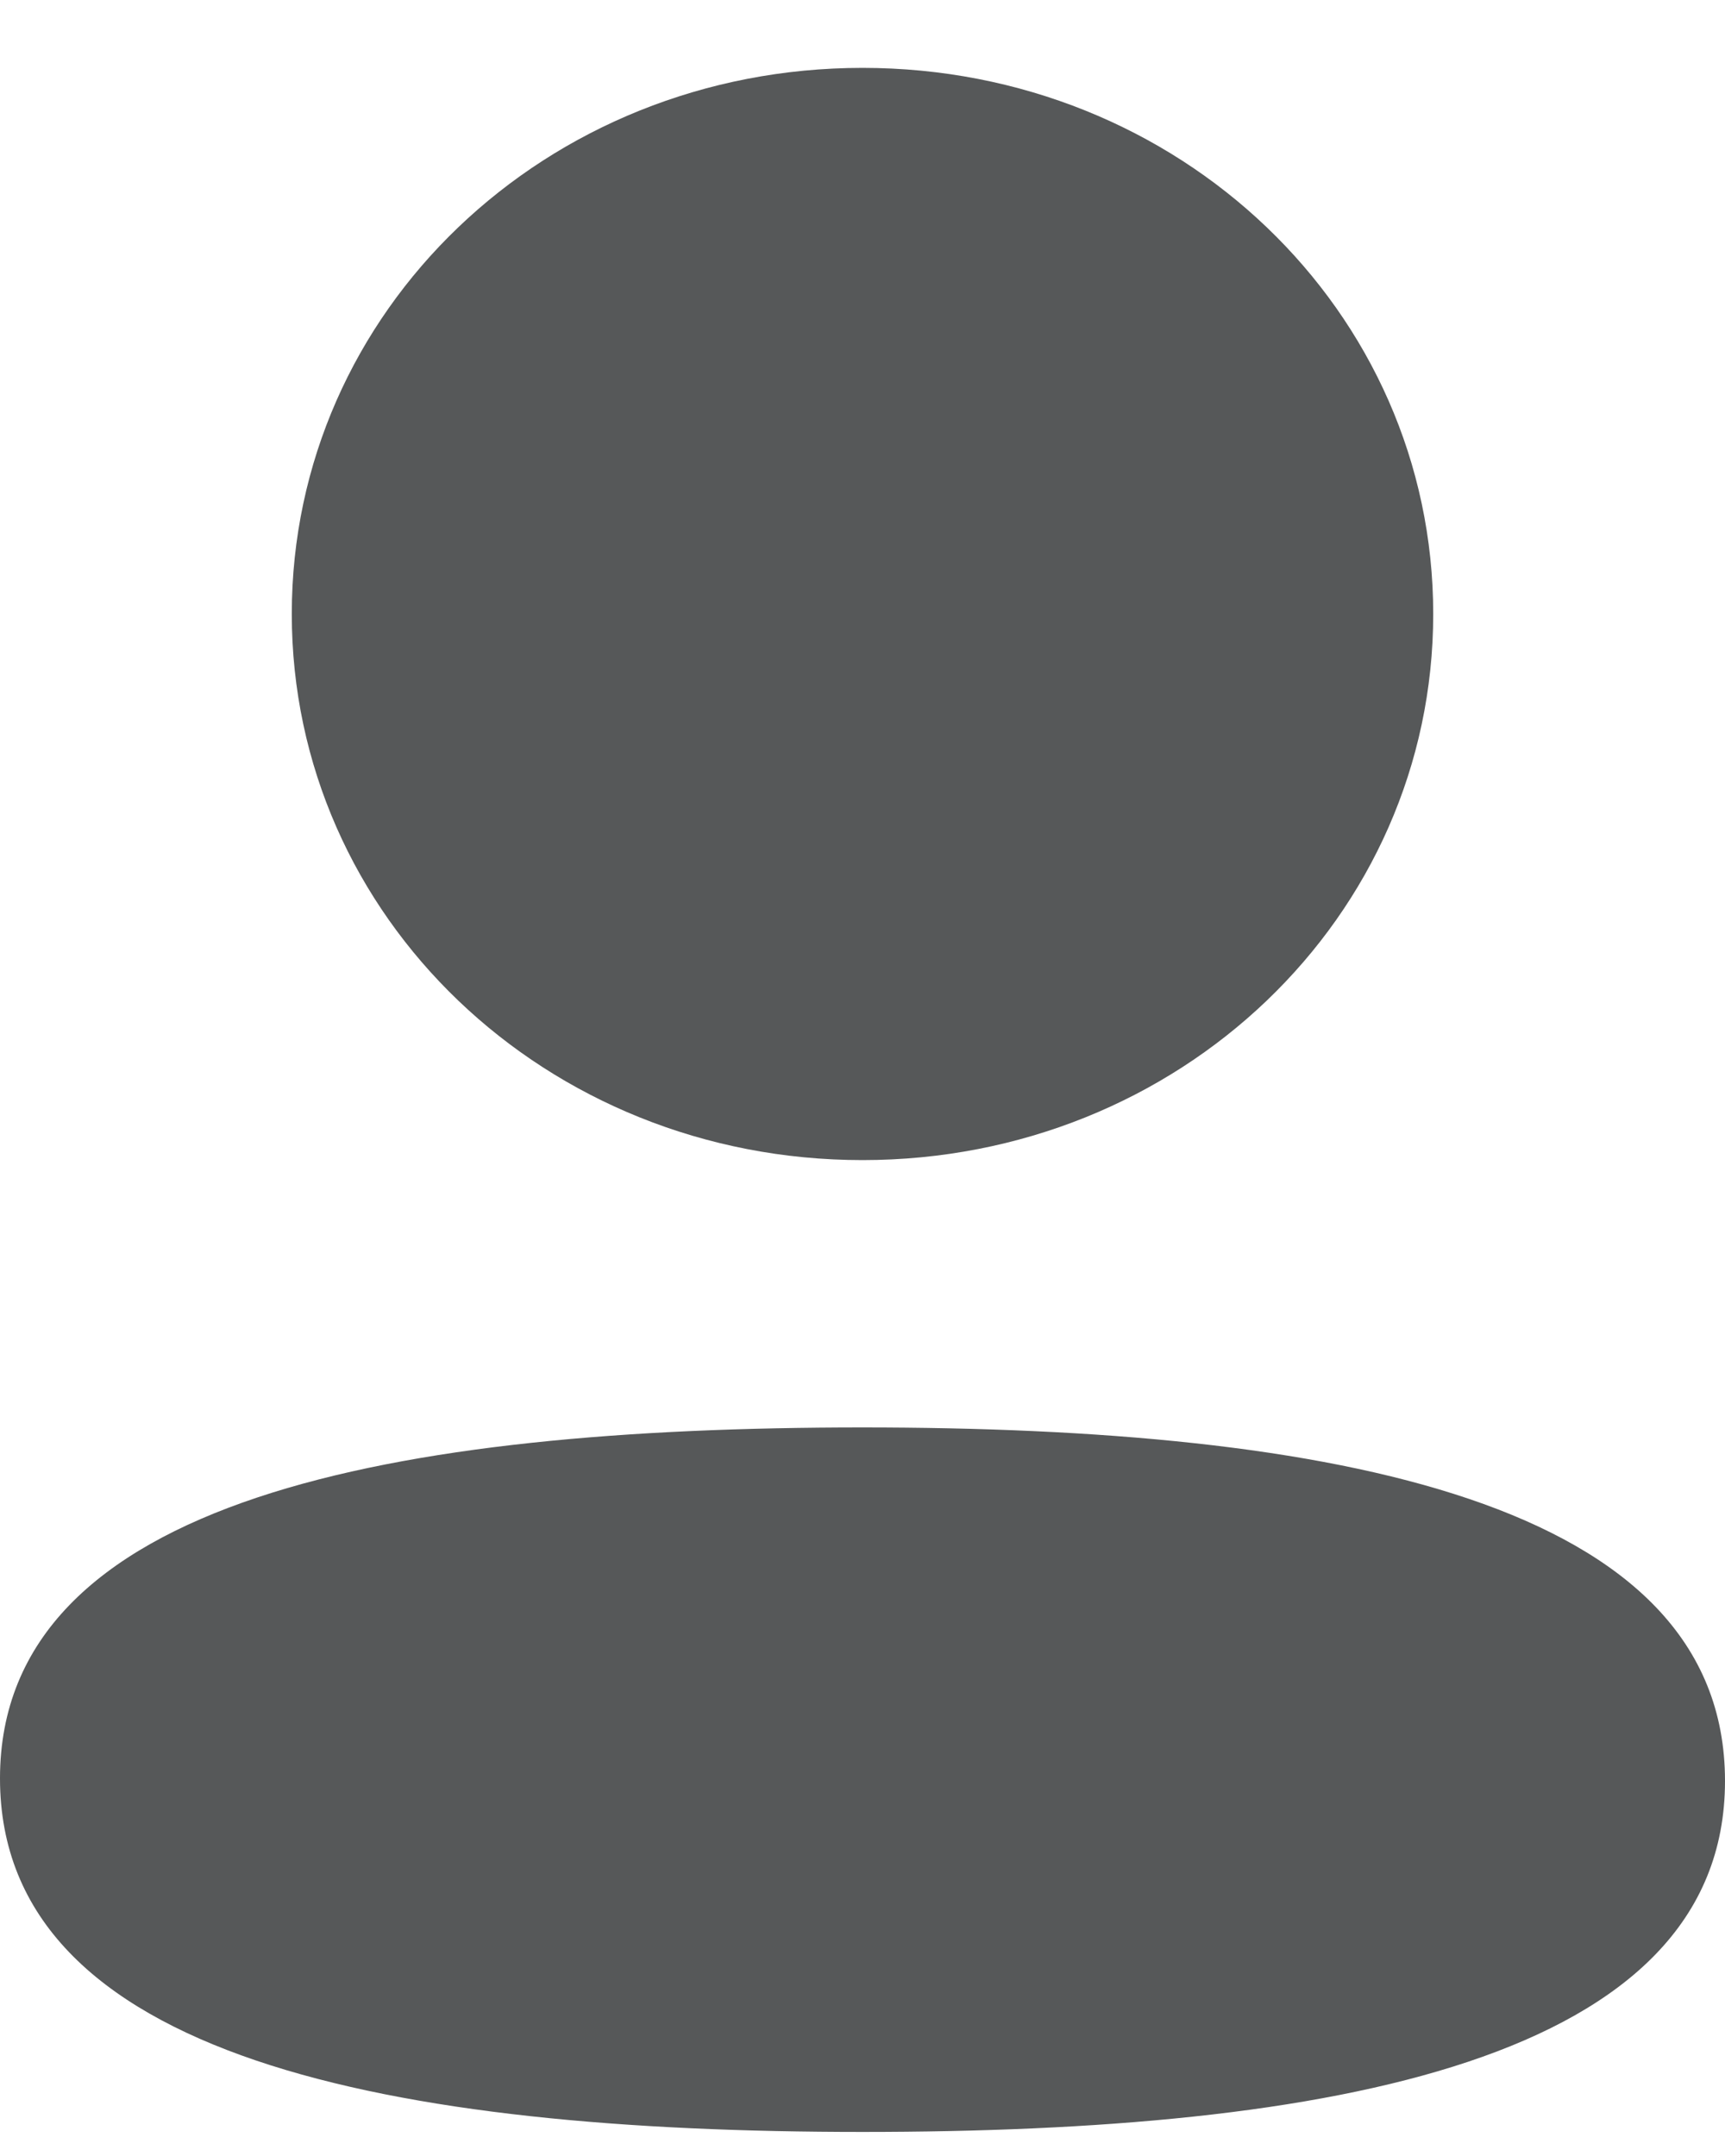 <svg width="20" height="25" viewBox="0 0 20 25" fill="none" xmlns="http://www.w3.org/2000/svg">
<g id="Iconly/Bold/Profile">
<g id="Profile">
<path id="Vector" d="M10 16.552C15.423 16.552 20 17.396 20 20.651C20 23.907 15.393 24.721 10 24.721C4.578 24.721 0 23.877 0 20.622C0 17.366 4.607 16.552 10 16.552ZM10 0.787C13.674 0.787 16.617 3.604 16.617 7.119C16.617 10.633 13.674 13.452 10 13.452C6.327 13.452 3.383 10.633 3.383 7.119C3.383 3.604 6.327 0.787 10 0.787Z" fill="#565859"/>
</g>
</g>
</svg>
